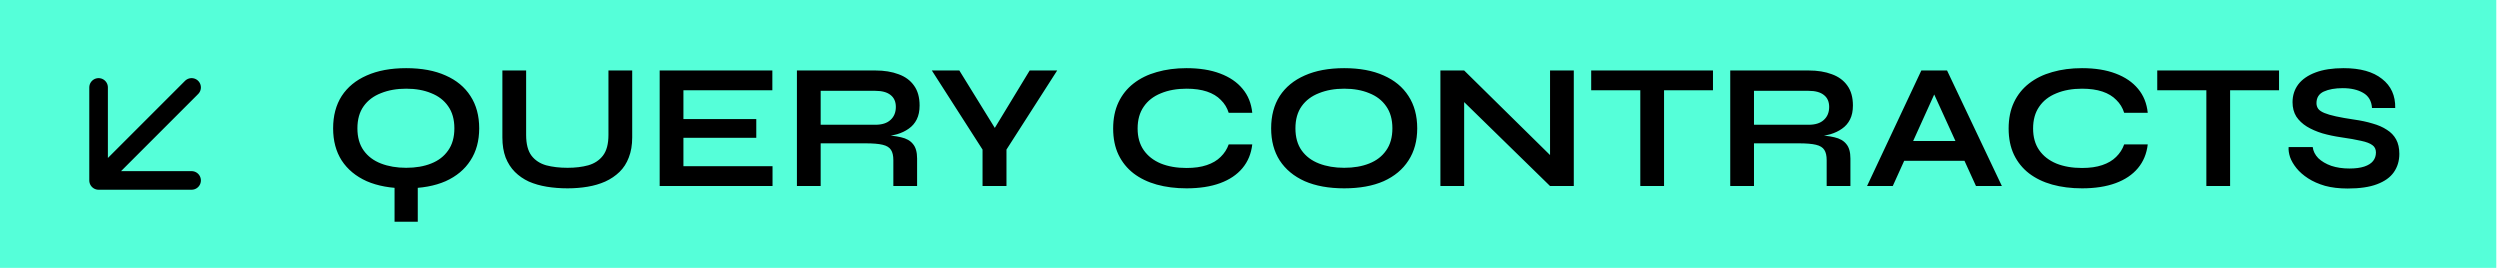 <svg xmlns="http://www.w3.org/2000/svg" width="168" height="18" fill="none" viewBox="0 0 168 18"><rect width="167.75" height="18" fill="#55FFD9"/><path stroke="#000" stroke-linecap="round" stroke-linejoin="round" stroke-width="1.25" d="M12.875 5.875L6.625 12.125M6.625 12.125H12.875M6.625 12.125V5.875"/><path fill="#000" d="M26.514 11.984H28.074V14.9H26.514V11.984ZM27.294 12.656C26.262 12.656 25.378 12.496 24.642 12.176C23.914 11.848 23.354 11.384 22.962 10.784C22.578 10.184 22.386 9.464 22.386 8.624C22.386 7.776 22.578 7.052 22.962 6.452C23.354 5.852 23.914 5.392 24.642 5.072C25.378 4.744 26.262 4.58 27.294 4.58C28.334 4.58 29.218 4.744 29.946 5.072C30.674 5.392 31.23 5.852 31.614 6.452C32.006 7.052 32.202 7.776 32.202 8.624C32.202 9.464 32.006 10.184 31.614 10.784C31.23 11.384 30.674 11.848 29.946 12.176C29.218 12.496 28.334 12.656 27.294 12.656ZM27.294 11.276C27.934 11.276 28.494 11.18 28.974 10.988C29.462 10.796 29.842 10.504 30.114 10.112C30.394 9.72 30.534 9.224 30.534 8.624C30.534 8.024 30.394 7.528 30.114 7.136C29.842 6.744 29.462 6.452 28.974 6.26C28.494 6.06 27.934 5.96 27.294 5.96C26.662 5.96 26.098 6.06 25.602 6.26C25.106 6.452 24.718 6.744 24.438 7.136C24.158 7.528 24.018 8.024 24.018 8.624C24.018 9.224 24.158 9.72 24.438 10.112C24.718 10.504 25.106 10.796 25.602 10.988C26.098 11.18 26.662 11.276 27.294 11.276ZM40.888 9.068V4.736H42.484V9.236C42.484 9.748 42.408 10.196 42.256 10.58C42.112 10.964 41.904 11.288 41.632 11.552C41.36 11.816 41.04 12.032 40.672 12.2C40.312 12.36 39.916 12.476 39.484 12.548C39.06 12.62 38.612 12.656 38.14 12.656C37.652 12.656 37.188 12.62 36.748 12.548C36.308 12.476 35.904 12.36 35.536 12.2C35.176 12.032 34.864 11.816 34.6 11.552C34.336 11.288 34.128 10.964 33.976 10.58C33.832 10.196 33.76 9.748 33.76 9.236V4.736H35.356V9.068C35.356 9.676 35.476 10.14 35.716 10.46C35.956 10.772 36.284 10.988 36.7 11.108C37.124 11.22 37.604 11.276 38.14 11.276C38.66 11.276 39.124 11.22 39.532 11.108C39.948 10.988 40.276 10.772 40.516 10.46C40.764 10.14 40.888 9.676 40.888 9.068ZM45.926 9.26V11.168H51.914V12.5H44.33V4.736H51.902V6.068H45.926V8H50.822V9.26H45.926ZM53.553 12.5V4.736H58.821C59.421 4.736 59.941 4.82 60.381 4.988C60.829 5.148 61.177 5.404 61.425 5.756C61.673 6.1 61.797 6.544 61.797 7.088C61.797 7.456 61.733 7.768 61.605 8.024C61.477 8.28 61.297 8.488 61.065 8.648C60.841 8.808 60.581 8.932 60.285 9.02C59.989 9.1 59.673 9.152 59.337 9.176L59.169 9.08C59.729 9.088 60.189 9.136 60.549 9.224C60.909 9.304 61.177 9.456 61.353 9.68C61.537 9.896 61.629 10.22 61.629 10.652V12.5H60.033V10.76C60.033 10.464 59.981 10.236 59.877 10.076C59.773 9.908 59.585 9.792 59.313 9.728C59.049 9.664 58.665 9.632 58.161 9.632H55.149V12.5H53.553ZM55.149 8.384H58.821C59.269 8.384 59.609 8.276 59.841 8.06C60.081 7.844 60.201 7.552 60.201 7.184C60.201 6.832 60.081 6.564 59.841 6.38C59.609 6.196 59.269 6.104 58.821 6.104H55.149V8.384ZM71.043 4.736L67.635 10.052V12.5H66.027V10.052L62.619 4.736H64.467L67.335 9.38H66.375L69.195 4.736H71.043ZM84.152 9.704C84.08 10.328 83.86 10.86 83.492 11.3C83.124 11.74 82.624 12.076 81.992 12.308C81.36 12.54 80.608 12.656 79.736 12.656C79.008 12.656 78.34 12.572 77.732 12.404C77.132 12.236 76.612 11.984 76.172 11.648C75.74 11.312 75.404 10.896 75.164 10.4C74.924 9.896 74.804 9.308 74.804 8.636C74.804 7.964 74.924 7.376 75.164 6.872C75.404 6.368 75.74 5.948 76.172 5.612C76.612 5.268 77.132 5.012 77.732 4.844C78.34 4.668 79.008 4.58 79.736 4.58C80.608 4.58 81.36 4.7 81.992 4.94C82.632 5.18 83.136 5.524 83.504 5.972C83.872 6.412 84.088 6.948 84.152 7.58H82.568C82.464 7.244 82.288 6.956 82.04 6.716C81.8 6.468 81.488 6.28 81.104 6.152C80.72 6.024 80.264 5.96 79.736 5.96C79.08 5.96 78.504 6.064 78.008 6.272C77.512 6.472 77.128 6.772 76.856 7.172C76.584 7.564 76.448 8.052 76.448 8.636C76.448 9.212 76.584 9.696 76.856 10.088C77.128 10.48 77.512 10.78 78.008 10.988C78.504 11.188 79.08 11.288 79.736 11.288C80.264 11.288 80.716 11.224 81.092 11.096C81.476 10.968 81.788 10.784 82.028 10.544C82.276 10.304 82.456 10.024 82.568 9.704H84.152ZM90.329 12.656C89.297 12.656 88.413 12.496 87.677 12.176C86.949 11.848 86.389 11.384 85.997 10.784C85.613 10.184 85.421 9.464 85.421 8.624C85.421 7.776 85.613 7.052 85.997 6.452C86.389 5.852 86.949 5.392 87.677 5.072C88.413 4.744 89.297 4.58 90.329 4.58C91.369 4.58 92.253 4.744 92.981 5.072C93.709 5.392 94.265 5.852 94.649 6.452C95.041 7.052 95.237 7.776 95.237 8.624C95.237 9.464 95.041 10.184 94.649 10.784C94.265 11.384 93.709 11.848 92.981 12.176C92.253 12.496 91.369 12.656 90.329 12.656ZM90.329 11.276C90.969 11.276 91.529 11.18 92.009 10.988C92.497 10.796 92.877 10.504 93.149 10.112C93.429 9.72 93.569 9.224 93.569 8.624C93.569 8.024 93.429 7.528 93.149 7.136C92.877 6.744 92.497 6.452 92.009 6.26C91.529 6.06 90.969 5.96 90.329 5.96C89.697 5.96 89.133 6.06 88.637 6.26C88.141 6.452 87.753 6.744 87.473 7.136C87.193 7.528 87.053 8.024 87.053 8.624C87.053 9.224 87.193 9.72 87.473 10.112C87.753 10.504 88.141 10.796 88.637 10.988C89.133 11.18 89.697 11.276 90.329 11.276ZM104.667 10.916L104.163 11.12V4.736H105.759V12.5H104.163L97.887 6.368L98.391 6.164V12.5H96.795V4.736H98.391L104.667 10.916ZM106.928 4.736H115.112V6.068H106.928V4.736ZM110.228 5.9H111.824V12.5H110.228V5.9ZM116.272 12.5V4.736H121.54C122.14 4.736 122.66 4.82 123.1 4.988C123.548 5.148 123.896 5.404 124.144 5.756C124.392 6.1 124.516 6.544 124.516 7.088C124.516 7.456 124.452 7.768 124.324 8.024C124.196 8.28 124.016 8.488 123.784 8.648C123.56 8.808 123.3 8.932 123.004 9.02C122.708 9.1 122.392 9.152 122.056 9.176L121.888 9.08C122.448 9.088 122.908 9.136 123.268 9.224C123.628 9.304 123.896 9.456 124.072 9.68C124.256 9.896 124.348 10.22 124.348 10.652V12.5H122.752V10.76C122.752 10.464 122.7 10.236 122.596 10.076C122.492 9.908 122.304 9.792 122.032 9.728C121.768 9.664 121.384 9.632 120.88 9.632H117.868V12.5H116.272ZM117.868 8.384H121.54C121.988 8.384 122.328 8.276 122.56 8.06C122.8 7.844 122.92 7.552 122.92 7.184C122.92 6.832 122.8 6.564 122.56 6.38C122.328 6.196 121.988 6.104 121.54 6.104H117.868V8.384ZM127.398 10.808V9.476H132.534V10.808H127.398ZM125.466 12.5L129.114 4.736H130.842L134.526 12.5H132.786L129.594 5.504H130.362L127.194 12.5H125.466ZM144.328 9.704C144.256 10.328 144.036 10.86 143.668 11.3C143.3 11.74 142.8 12.076 142.168 12.308C141.536 12.54 140.784 12.656 139.912 12.656C139.184 12.656 138.516 12.572 137.908 12.404C137.308 12.236 136.788 11.984 136.348 11.648C135.916 11.312 135.58 10.896 135.34 10.4C135.1 9.896 134.98 9.308 134.98 8.636C134.98 7.964 135.1 7.376 135.34 6.872C135.58 6.368 135.916 5.948 136.348 5.612C136.788 5.268 137.308 5.012 137.908 4.844C138.516 4.668 139.184 4.58 139.912 4.58C140.784 4.58 141.536 4.7 142.168 4.94C142.808 5.18 143.312 5.524 143.68 5.972C144.048 6.412 144.264 6.948 144.328 7.58H142.744C142.64 7.244 142.464 6.956 142.216 6.716C141.976 6.468 141.664 6.28 141.28 6.152C140.896 6.024 140.44 5.96 139.912 5.96C139.256 5.96 138.68 6.064 138.184 6.272C137.688 6.472 137.304 6.772 137.032 7.172C136.76 7.564 136.624 8.052 136.624 8.636C136.624 9.212 136.76 9.696 137.032 10.088C137.304 10.48 137.688 10.78 138.184 10.988C138.68 11.188 139.256 11.288 139.912 11.288C140.44 11.288 140.892 11.224 141.268 11.096C141.652 10.968 141.964 10.784 142.204 10.544C142.452 10.304 142.632 10.024 142.744 9.704H144.328ZM144.967 4.736H153.151V6.068H144.967V4.736ZM148.267 5.9H149.863V12.5H148.267V5.9ZM153.795 9.884H155.415C155.447 10.156 155.571 10.404 155.787 10.628C156.011 10.844 156.303 11.016 156.663 11.144C157.023 11.264 157.427 11.324 157.875 11.324C158.283 11.324 158.619 11.28 158.883 11.192C159.147 11.104 159.343 10.98 159.471 10.82C159.599 10.66 159.663 10.468 159.663 10.244C159.663 10.028 159.583 9.864 159.423 9.752C159.263 9.632 159.011 9.536 158.667 9.464C158.323 9.384 157.871 9.304 157.311 9.224C156.871 9.16 156.455 9.072 156.063 8.96C155.671 8.84 155.323 8.688 155.019 8.504C154.723 8.32 154.487 8.096 154.311 7.832C154.143 7.56 154.059 7.24 154.059 6.872C154.059 6.416 154.187 6.016 154.443 5.672C154.707 5.328 155.095 5.06 155.607 4.868C156.119 4.676 156.747 4.58 157.491 4.58C158.611 4.58 159.471 4.82 160.071 5.3C160.679 5.772 160.975 6.424 160.959 7.256H159.399C159.367 6.784 159.167 6.444 158.799 6.236C158.439 6.028 157.983 5.924 157.431 5.924C156.919 5.924 156.495 6 156.159 6.152C155.831 6.304 155.667 6.564 155.667 6.932C155.667 7.076 155.707 7.204 155.787 7.316C155.867 7.42 156.003 7.512 156.195 7.592C156.387 7.672 156.647 7.748 156.975 7.82C157.303 7.892 157.711 7.964 158.199 8.036C158.655 8.1 159.067 8.188 159.435 8.3C159.811 8.404 160.131 8.544 160.395 8.72C160.667 8.888 160.875 9.104 161.019 9.368C161.163 9.632 161.235 9.956 161.235 10.34C161.235 10.812 161.111 11.224 160.863 11.576C160.623 11.92 160.247 12.188 159.735 12.38C159.231 12.572 158.575 12.668 157.767 12.668C157.191 12.668 156.683 12.608 156.243 12.488C155.803 12.36 155.423 12.192 155.103 11.984C154.783 11.776 154.523 11.548 154.323 11.3C154.123 11.052 153.979 10.804 153.891 10.556C153.811 10.308 153.779 10.084 153.795 9.884Z"/></svg>